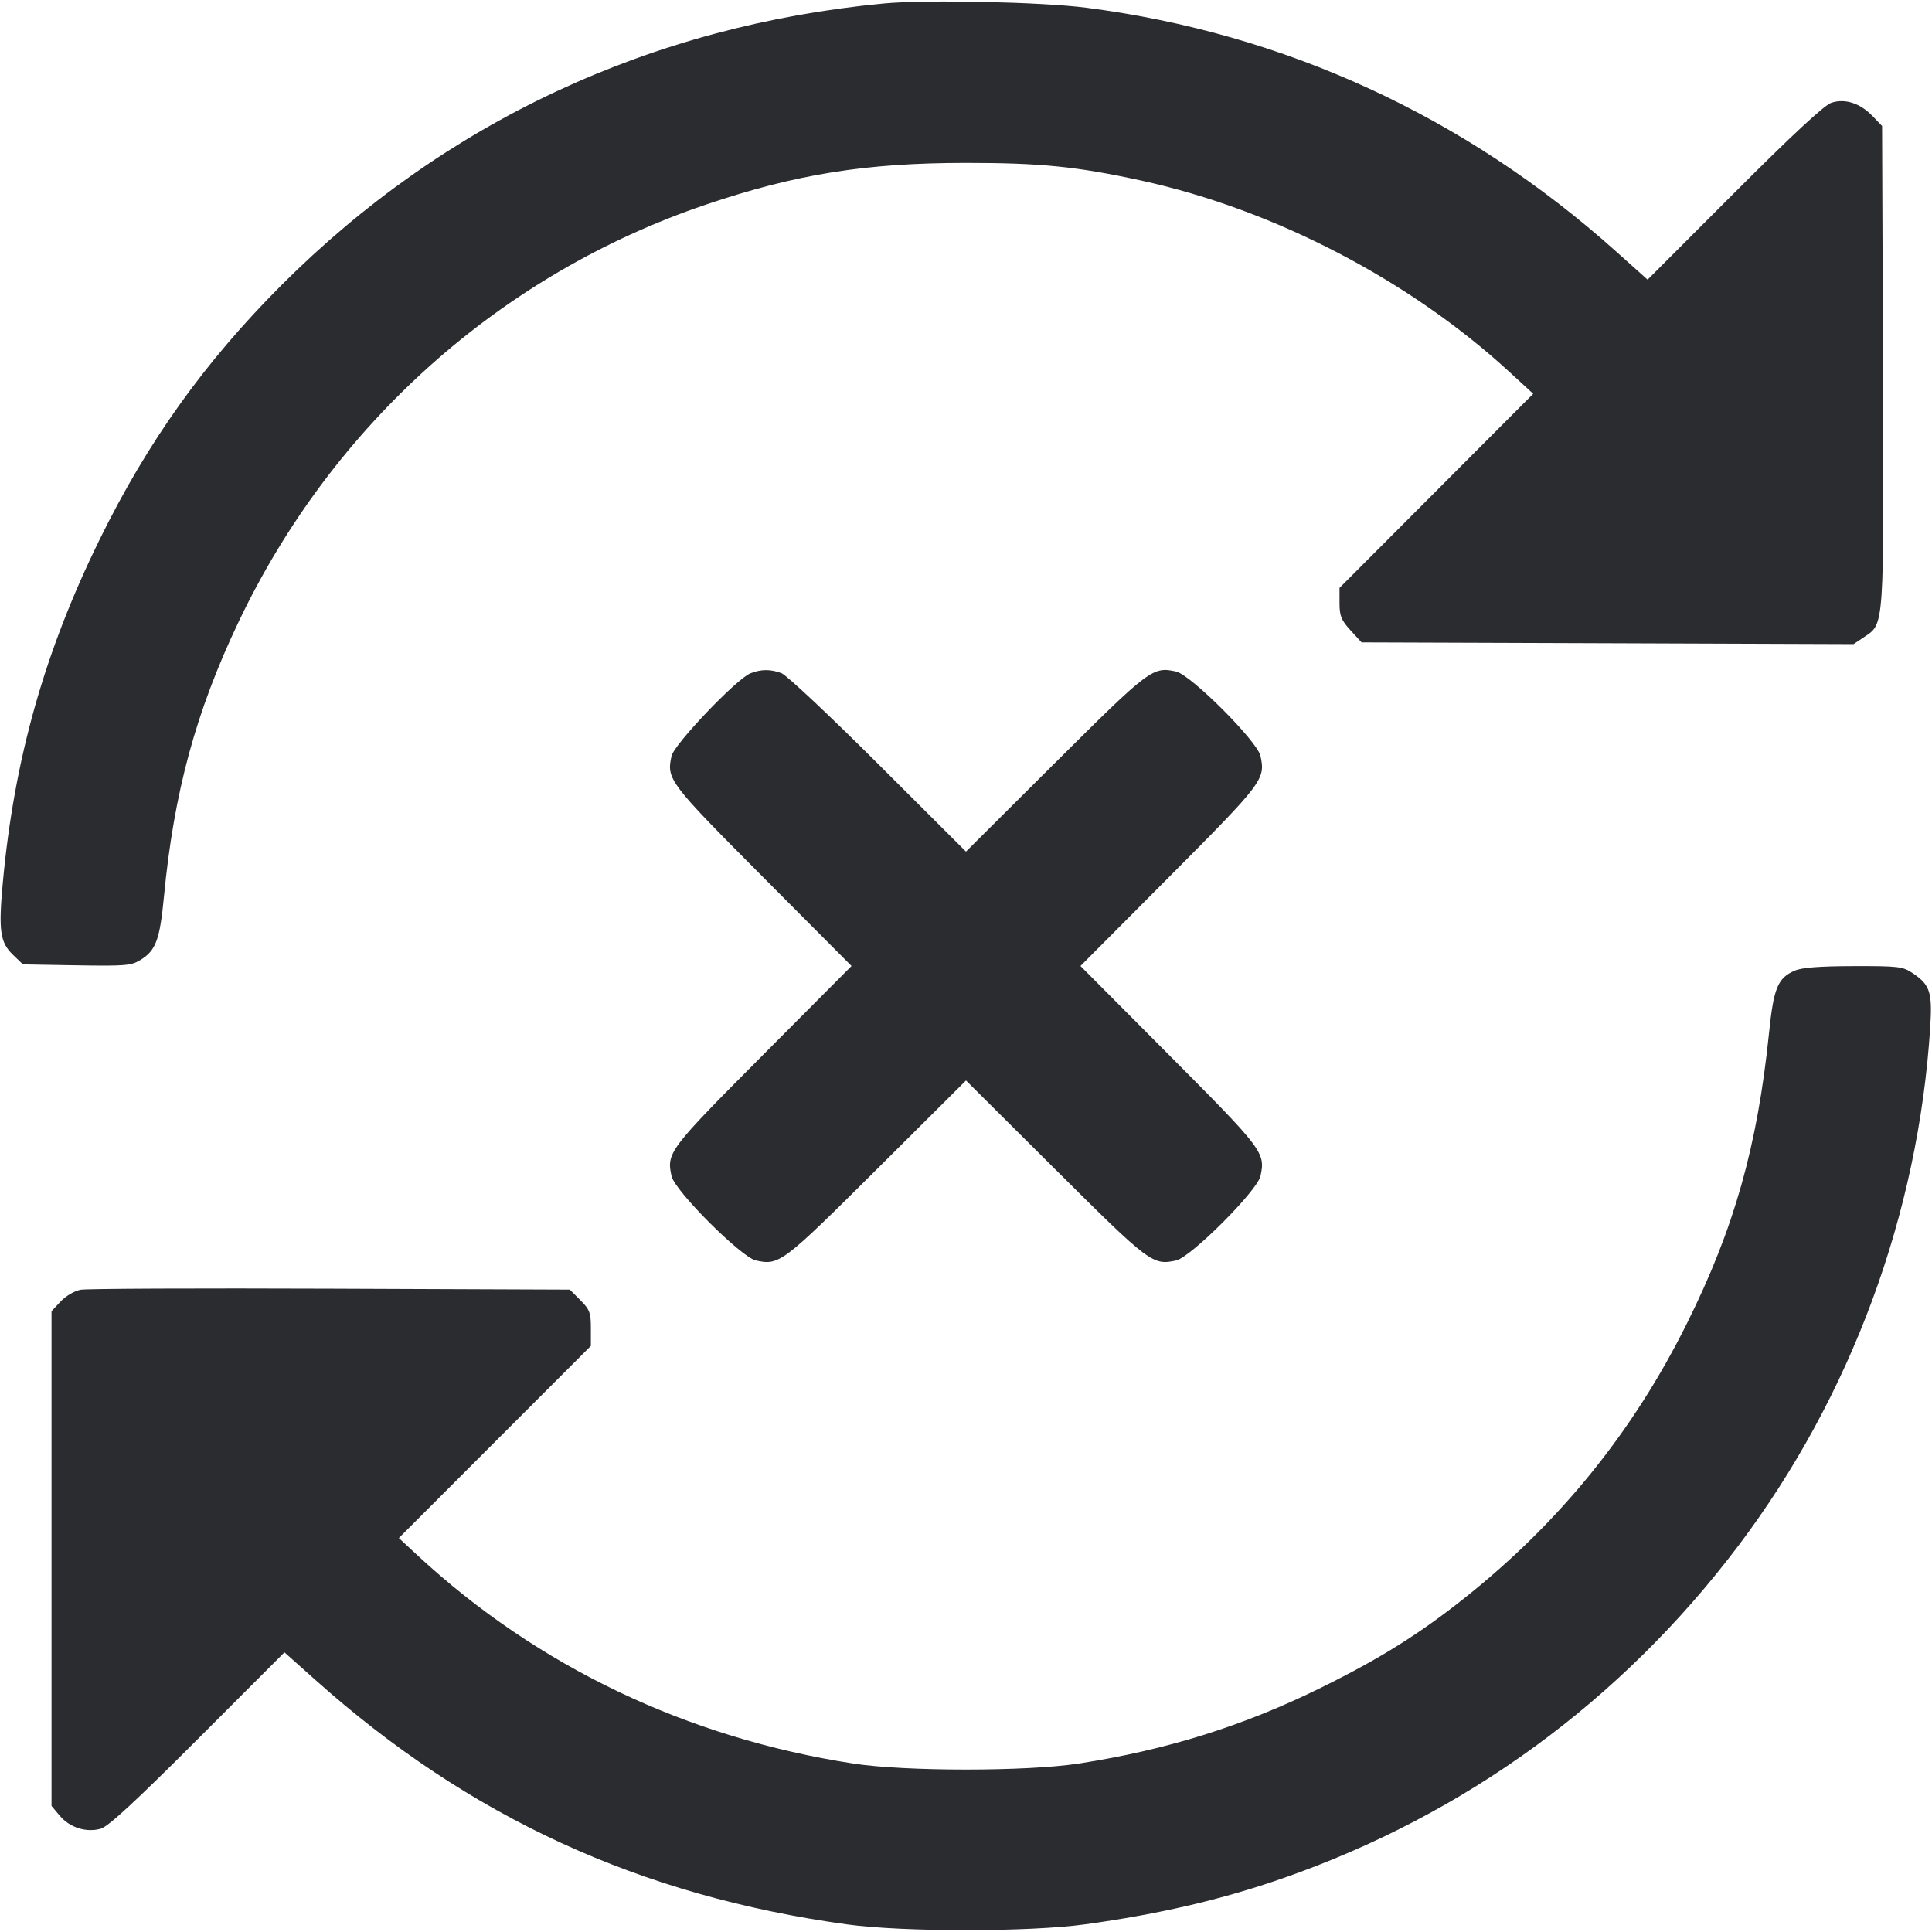 <svg width="48" height="48" viewBox="0 0 48 48" fill="none" xmlns="http://www.w3.org/2000/svg"><path d="M21.960 0.086 C 16.168 0.635,11.045 3.030,6.999 7.078 C 5.084 8.994,3.671 10.970,2.477 13.400 C 1.105 16.194,0.353 18.859,0.070 21.928 C -0.040 23.127,0.001 23.414,0.326 23.726 L 0.570 23.960 1.905 23.983 C 3.121 24.003,3.263 23.991,3.496 23.846 C 3.873 23.612,3.971 23.345,4.073 22.280 C 4.320 19.691,4.864 17.686,5.924 15.458 C 8.261 10.544,12.440 6.811,17.536 5.084 C 19.774 4.326,21.511 4.047,24.000 4.047 C 25.861 4.047,26.761 4.138,28.360 4.487 C 31.656 5.208,35.017 6.957,37.506 9.245 L 38.092 9.784 35.686 12.195 L 33.280 14.606 33.280 14.984 C 33.280 15.303,33.323 15.409,33.554 15.661 L 33.828 15.960 39.940 15.981 L 46.052 16.003 46.326 15.819 C 46.815 15.489,46.806 15.621,46.782 9.073 L 46.760 3.130 46.527 2.887 C 46.217 2.563,45.840 2.441,45.500 2.553 C 45.325 2.611,44.535 3.344,43.087 4.793 L 40.934 6.948 40.127 6.226 C 36.389 2.885,31.916 0.830,27.000 0.193 C 25.880 0.048,23.003 -0.013,21.960 0.086 M18.641 16.730 C 18.298 16.866,16.747 18.493,16.684 18.783 C 16.557 19.361,16.616 19.439,18.946 21.780 L 21.156 24.000 18.946 26.220 C 16.614 28.563,16.557 28.639,16.684 29.220 C 16.765 29.586,18.414 31.235,18.780 31.316 C 19.361 31.443,19.437 31.386,21.780 29.054 L 24.000 26.844 26.220 29.054 C 28.563 31.386,28.639 31.443,29.220 31.316 C 29.586 31.235,31.235 29.586,31.316 29.220 C 31.443 28.639,31.386 28.563,29.054 26.220 L 26.844 24.000 29.054 21.780 C 31.386 19.437,31.443 19.361,31.316 18.780 C 31.235 18.414,29.586 16.765,29.220 16.684 C 28.639 16.557,28.563 16.614,26.219 18.947 L 23.999 21.158 21.819 18.983 C 20.621 17.786,19.539 16.770,19.415 16.724 C 19.142 16.622,18.906 16.624,18.641 16.730 M44.586 24.117 C 44.168 24.299,44.065 24.548,43.951 25.665 C 43.661 28.483,43.088 30.513,41.914 32.874 C 40.573 35.574,38.756 37.818,36.384 39.704 C 35.259 40.598,34.290 41.204,32.840 41.921 C 30.906 42.877,28.995 43.476,26.800 43.815 C 25.510 44.014,22.490 44.014,21.200 43.815 C 17.070 43.177,13.358 41.406,10.386 38.654 L 9.909 38.212 12.294 35.826 L 14.680 33.439 14.680 33.001 C 14.680 32.613,14.650 32.533,14.418 32.302 L 14.157 32.040 8.218 32.017 C 4.952 32.004,2.157 32.016,2.006 32.043 C 1.851 32.071,1.635 32.197,1.506 32.335 L 1.280 32.577 1.280 38.722 L 1.280 44.868 1.485 45.112 C 1.733 45.406,2.139 45.535,2.500 45.435 C 2.688 45.383,3.359 44.763,4.914 43.207 L 7.067 41.052 7.834 41.736 C 11.655 45.150,15.900 47.102,21.040 47.811 C 22.430 48.003,25.573 48.002,26.960 47.810 C 28.802 47.556,30.341 47.197,31.855 46.671 C 36.402 45.089,40.280 42.260,43.192 38.400 C 45.987 34.695,47.661 30.169,47.956 25.520 C 48.011 24.653,47.952 24.469,47.527 24.182 C 47.274 24.012,47.176 24.000,46.048 24.003 C 45.203 24.005,44.764 24.039,44.586 24.117 " fill="#2B2C30" stroke="none" fill-rule="evenodd"></path></svg>
